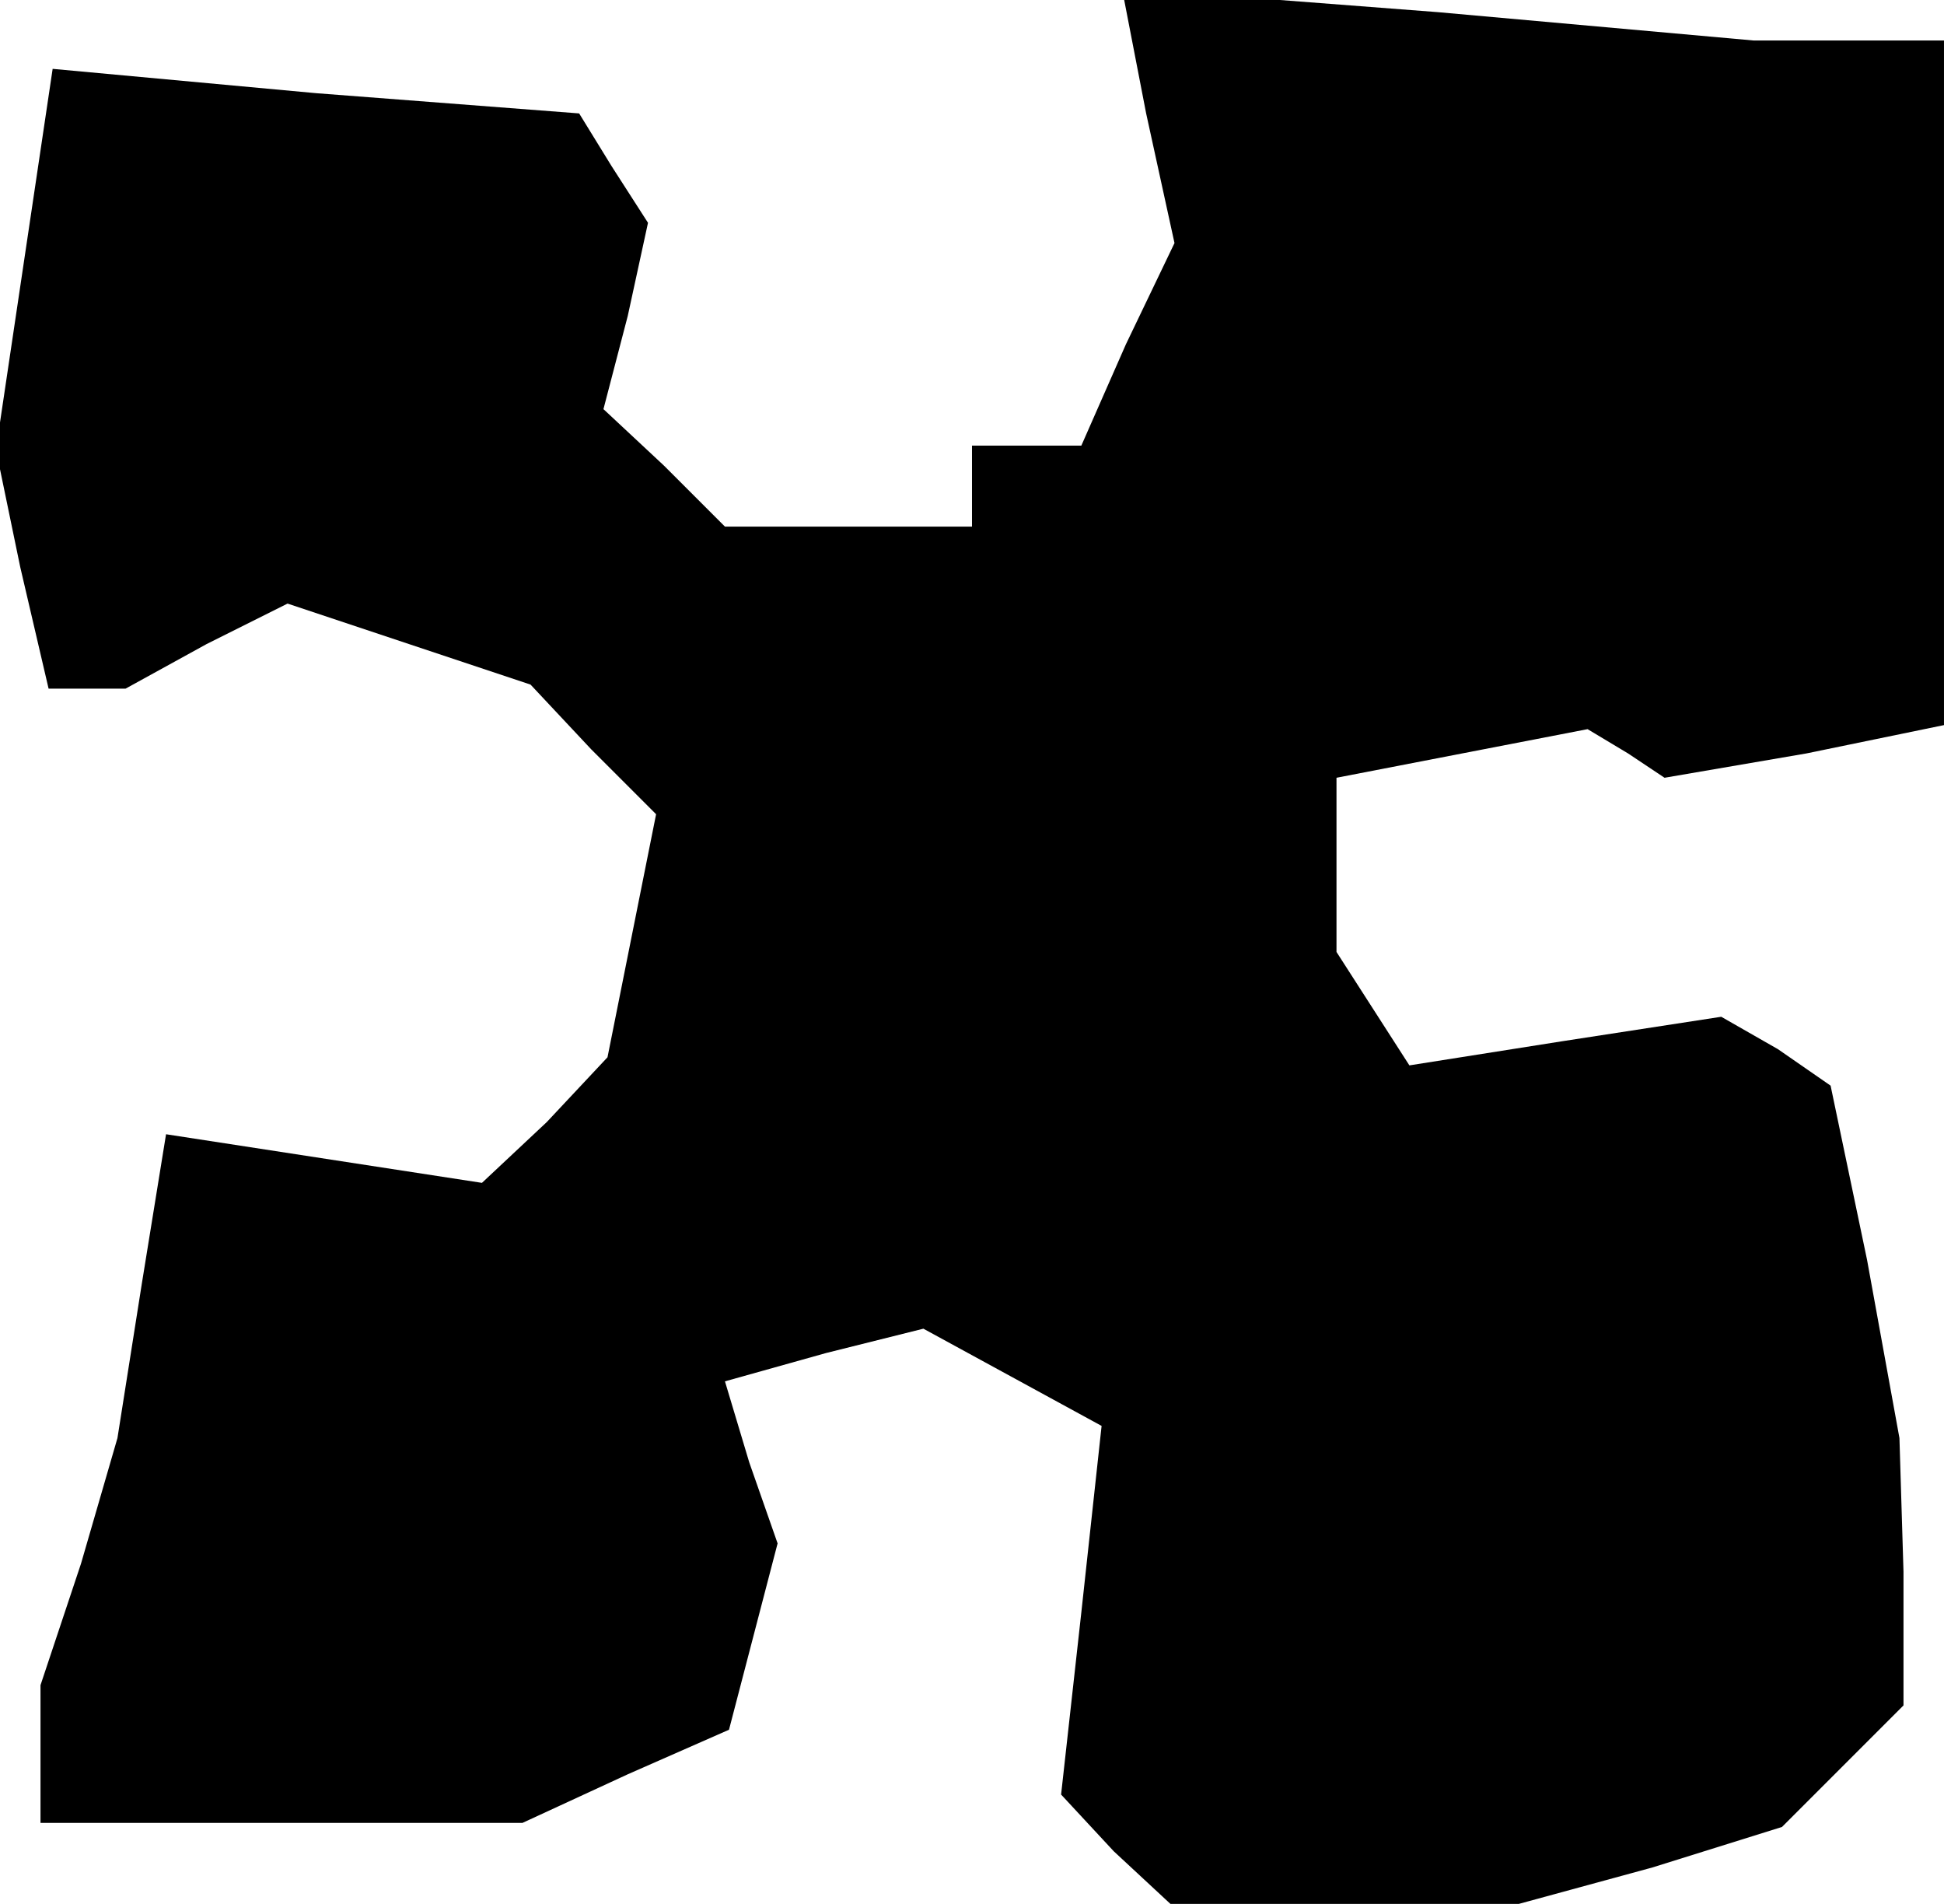 <?xml version="1.0" standalone="no"?>
<!DOCTYPE svg PUBLIC "-//W3C//DTD SVG 20010904//EN"
 "http://www.w3.org/TR/2001/REC-SVG-20010904/DTD/svg10.dtd">
<svg version="1.0" xmlns="http://www.w3.org/2000/svg"
 width="48pt" height="47pt" viewBox="0 0 48 47"
 preserveAspectRatio="xMidYMid meet">
<g transform="translate(0,47) scale(0.1,-0.1)"
fill="#000000" stroke="none">
<path d="M283 442 l7 -32 -12 -25 -11 -25 -14 0 -13 0 0 -10 0 -10 -31 0 -30
0 -15 15 -15 14 6 23 5 23 -9 14 -8 13 -65 5 -65 6 -7 -47 -7 -47 6 -29 7 -30
9 0 10 0 20 11 20 10 30 -10 30 -10 15 -16 16 -16 -6 -30 -6 -30 -15 -16 -16
-15 -39 6 -39 6 -6 -37 -6 -38 -9 -31 -10 -30 0 -17 0 -17 60 0 59 0 26 12 25
11 6 23 6 23 -7 20 -6 20 25 7 24 6 22 -12 22 -12 -5 -46 -5 -45 13 -14 14
-13 43 0 43 0 33 9 32 10 15 15 15 15 0 33 -1 33 -8 44 -9 43 -13 9 -14 8 -39
-6 -38 -6 -9 14 -9 14 0 21 0 22 31 6 31 6 10 -6 9 -6 35 6 34 7 0 84 0 85
-23 0 -24 0 -78 7 -78 6 6 -31z"/>
</g>
</svg>

